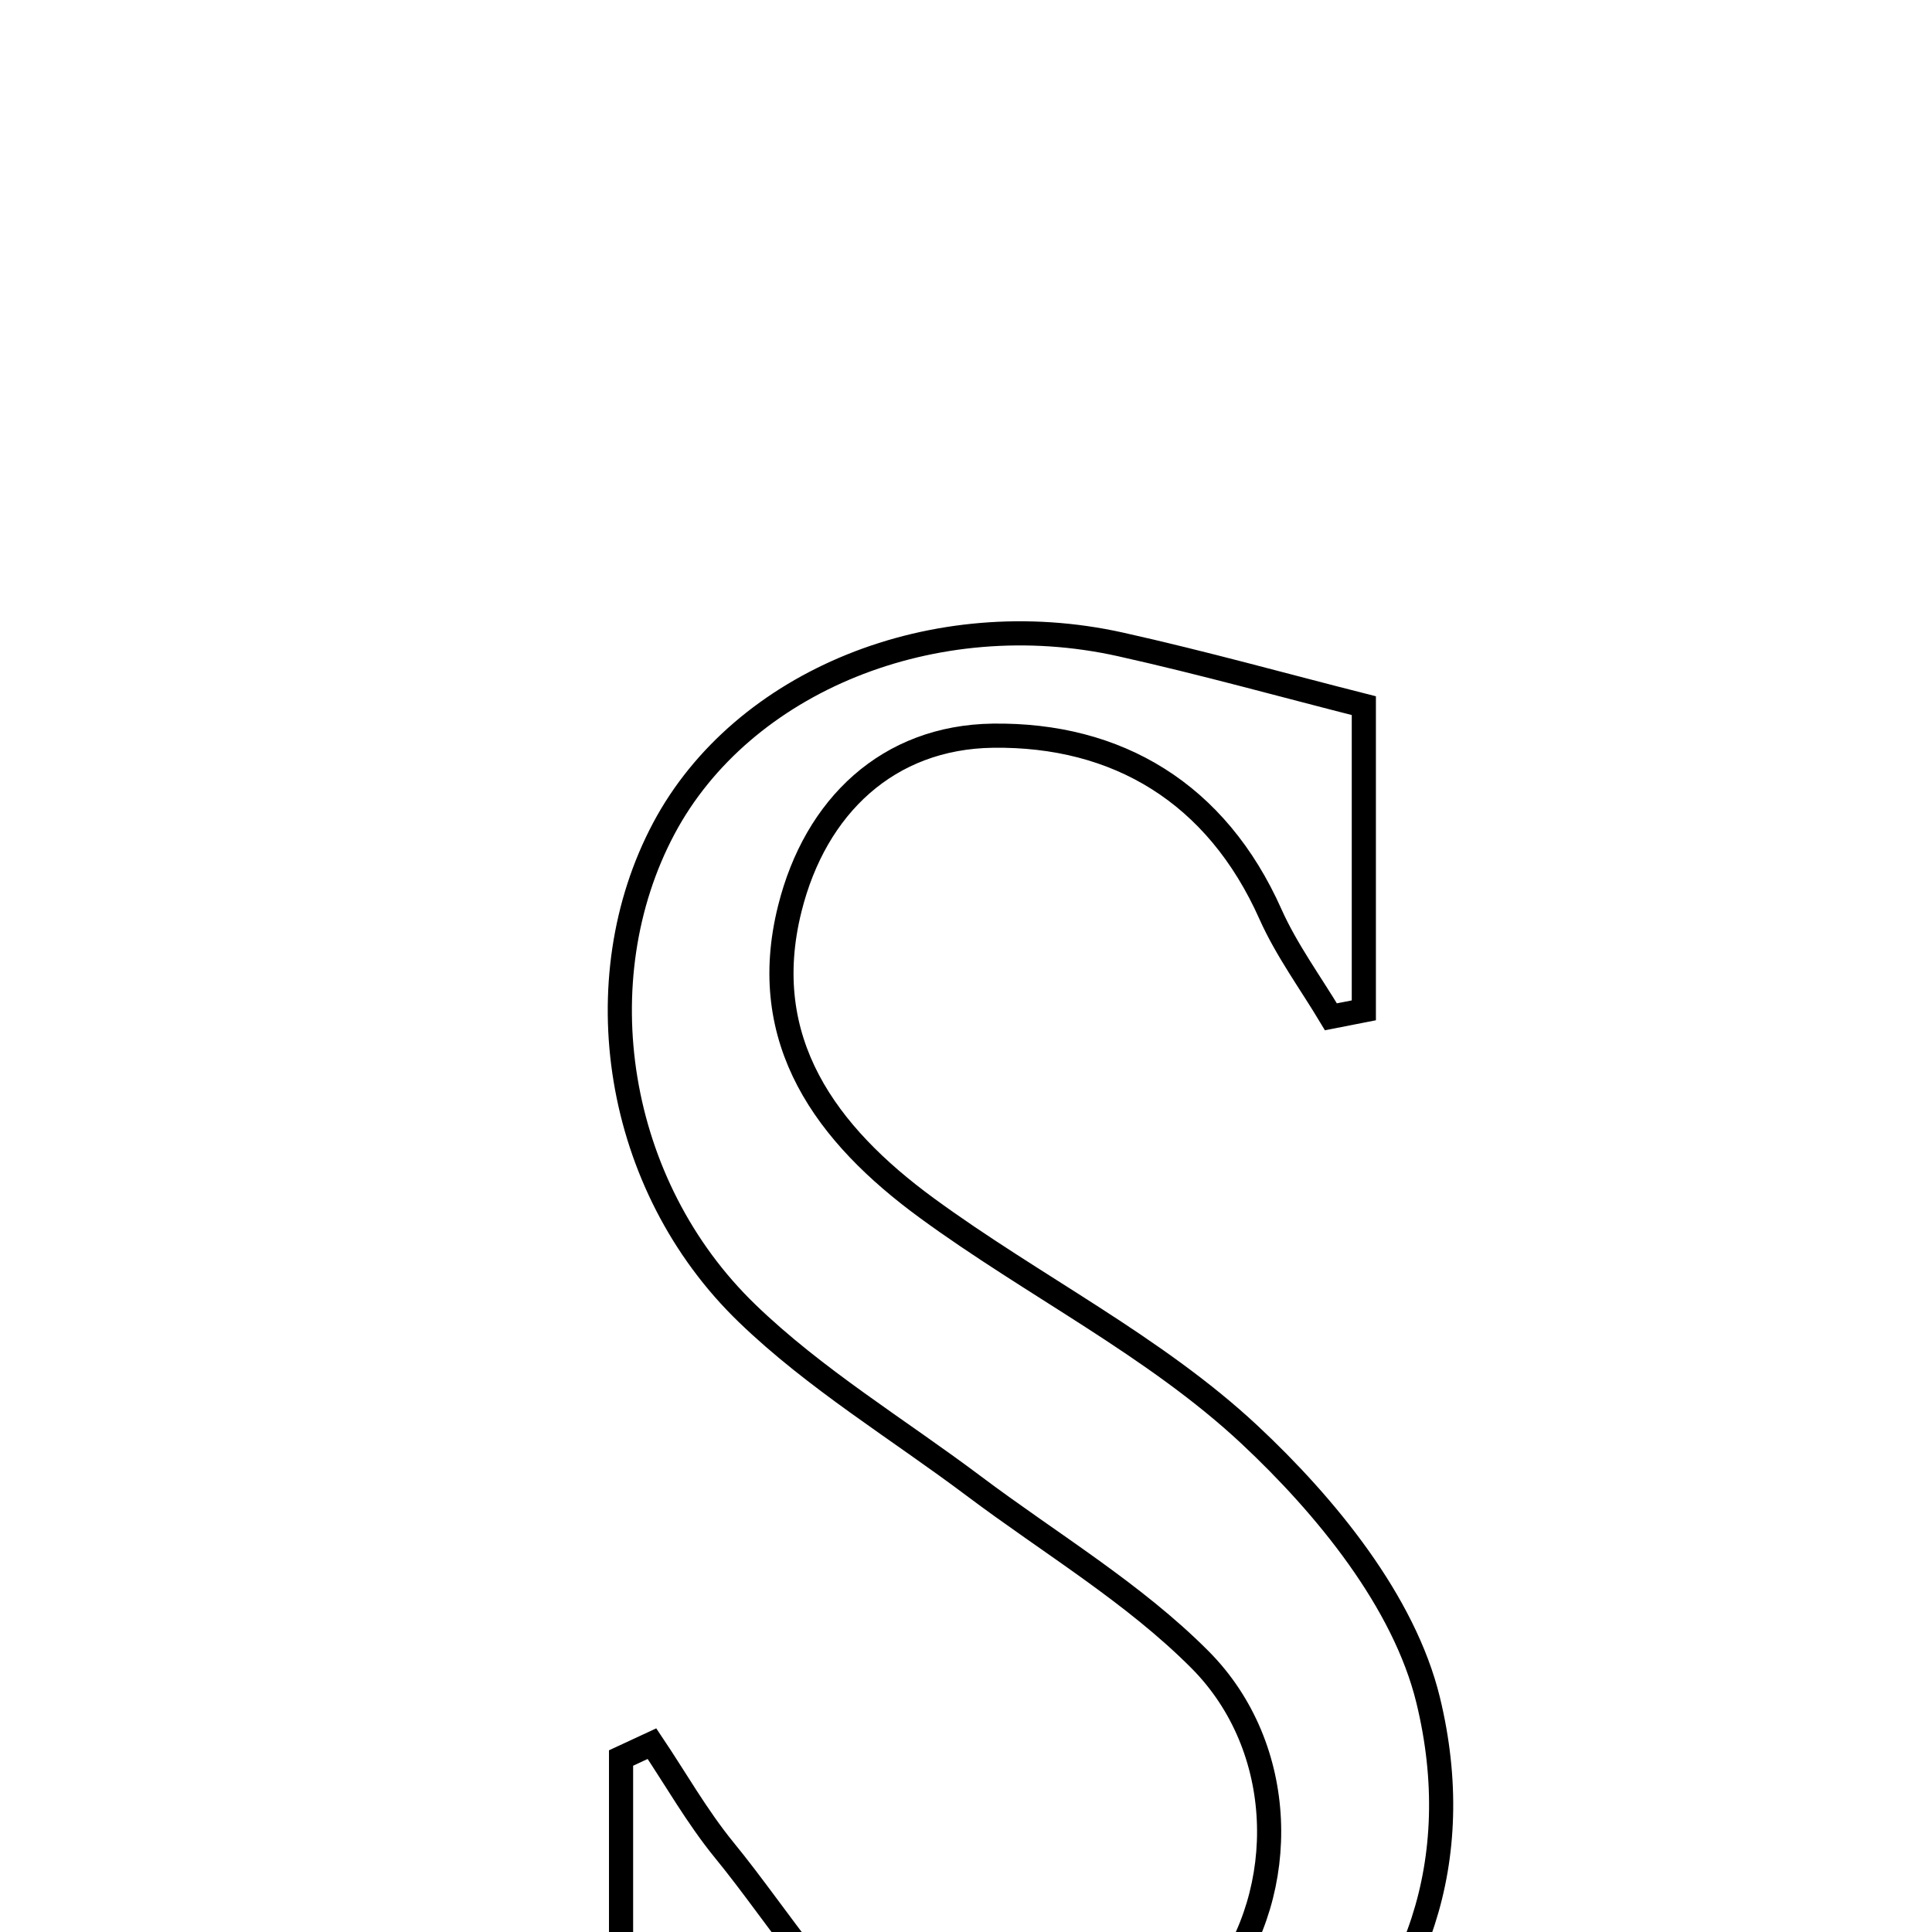 <svg xmlns="http://www.w3.org/2000/svg" viewBox="0.0 0.0 24.0 24.0" height="200px" width="200px"><path fill="none" stroke="black" stroke-width=".3" stroke-opacity="1.0"  filling="0" d="M13.919 8.005 C14.947 8.234 15.963 8.518 16.942 8.766 C16.942 9.982 16.942 11.266 16.942 12.551 C16.806 12.578 16.67 12.604 16.533 12.631 C16.28 12.208 15.982 11.804 15.782 11.356 C15.112 9.852 13.88 9.118 12.333 9.139 C11.034 9.157 10.13 10.013 9.812 11.284 C9.397 12.935 10.272 14.098 11.511 15.005 C12.831 15.972 14.341 16.718 15.522 17.822 C16.474 18.712 17.443 19.899 17.74 21.116 C18.72 25.126 15.117 28.024 10.951 26.773 C9.98 26.482 8.969 26.324 7.715 26.046 C7.715 24.684 7.715 23.262 7.715 21.839 C7.843 21.78 7.971 21.719 8.099 21.66 C8.395 22.101 8.659 22.568 8.993 22.978 C9.714 23.858 10.328 24.928 11.246 25.517 C12.506 26.327 14.296 25.765 15.152 24.632 C16.017 23.487 15.996 21.712 14.907 20.617 C14.082 19.788 13.043 19.171 12.098 18.461 C11.154 17.752 10.126 17.131 9.283 16.317 C7.629 14.722 7.249 12.167 8.246 10.292 C9.219 8.462 11.603 7.49 13.919 8.005"></path></svg>